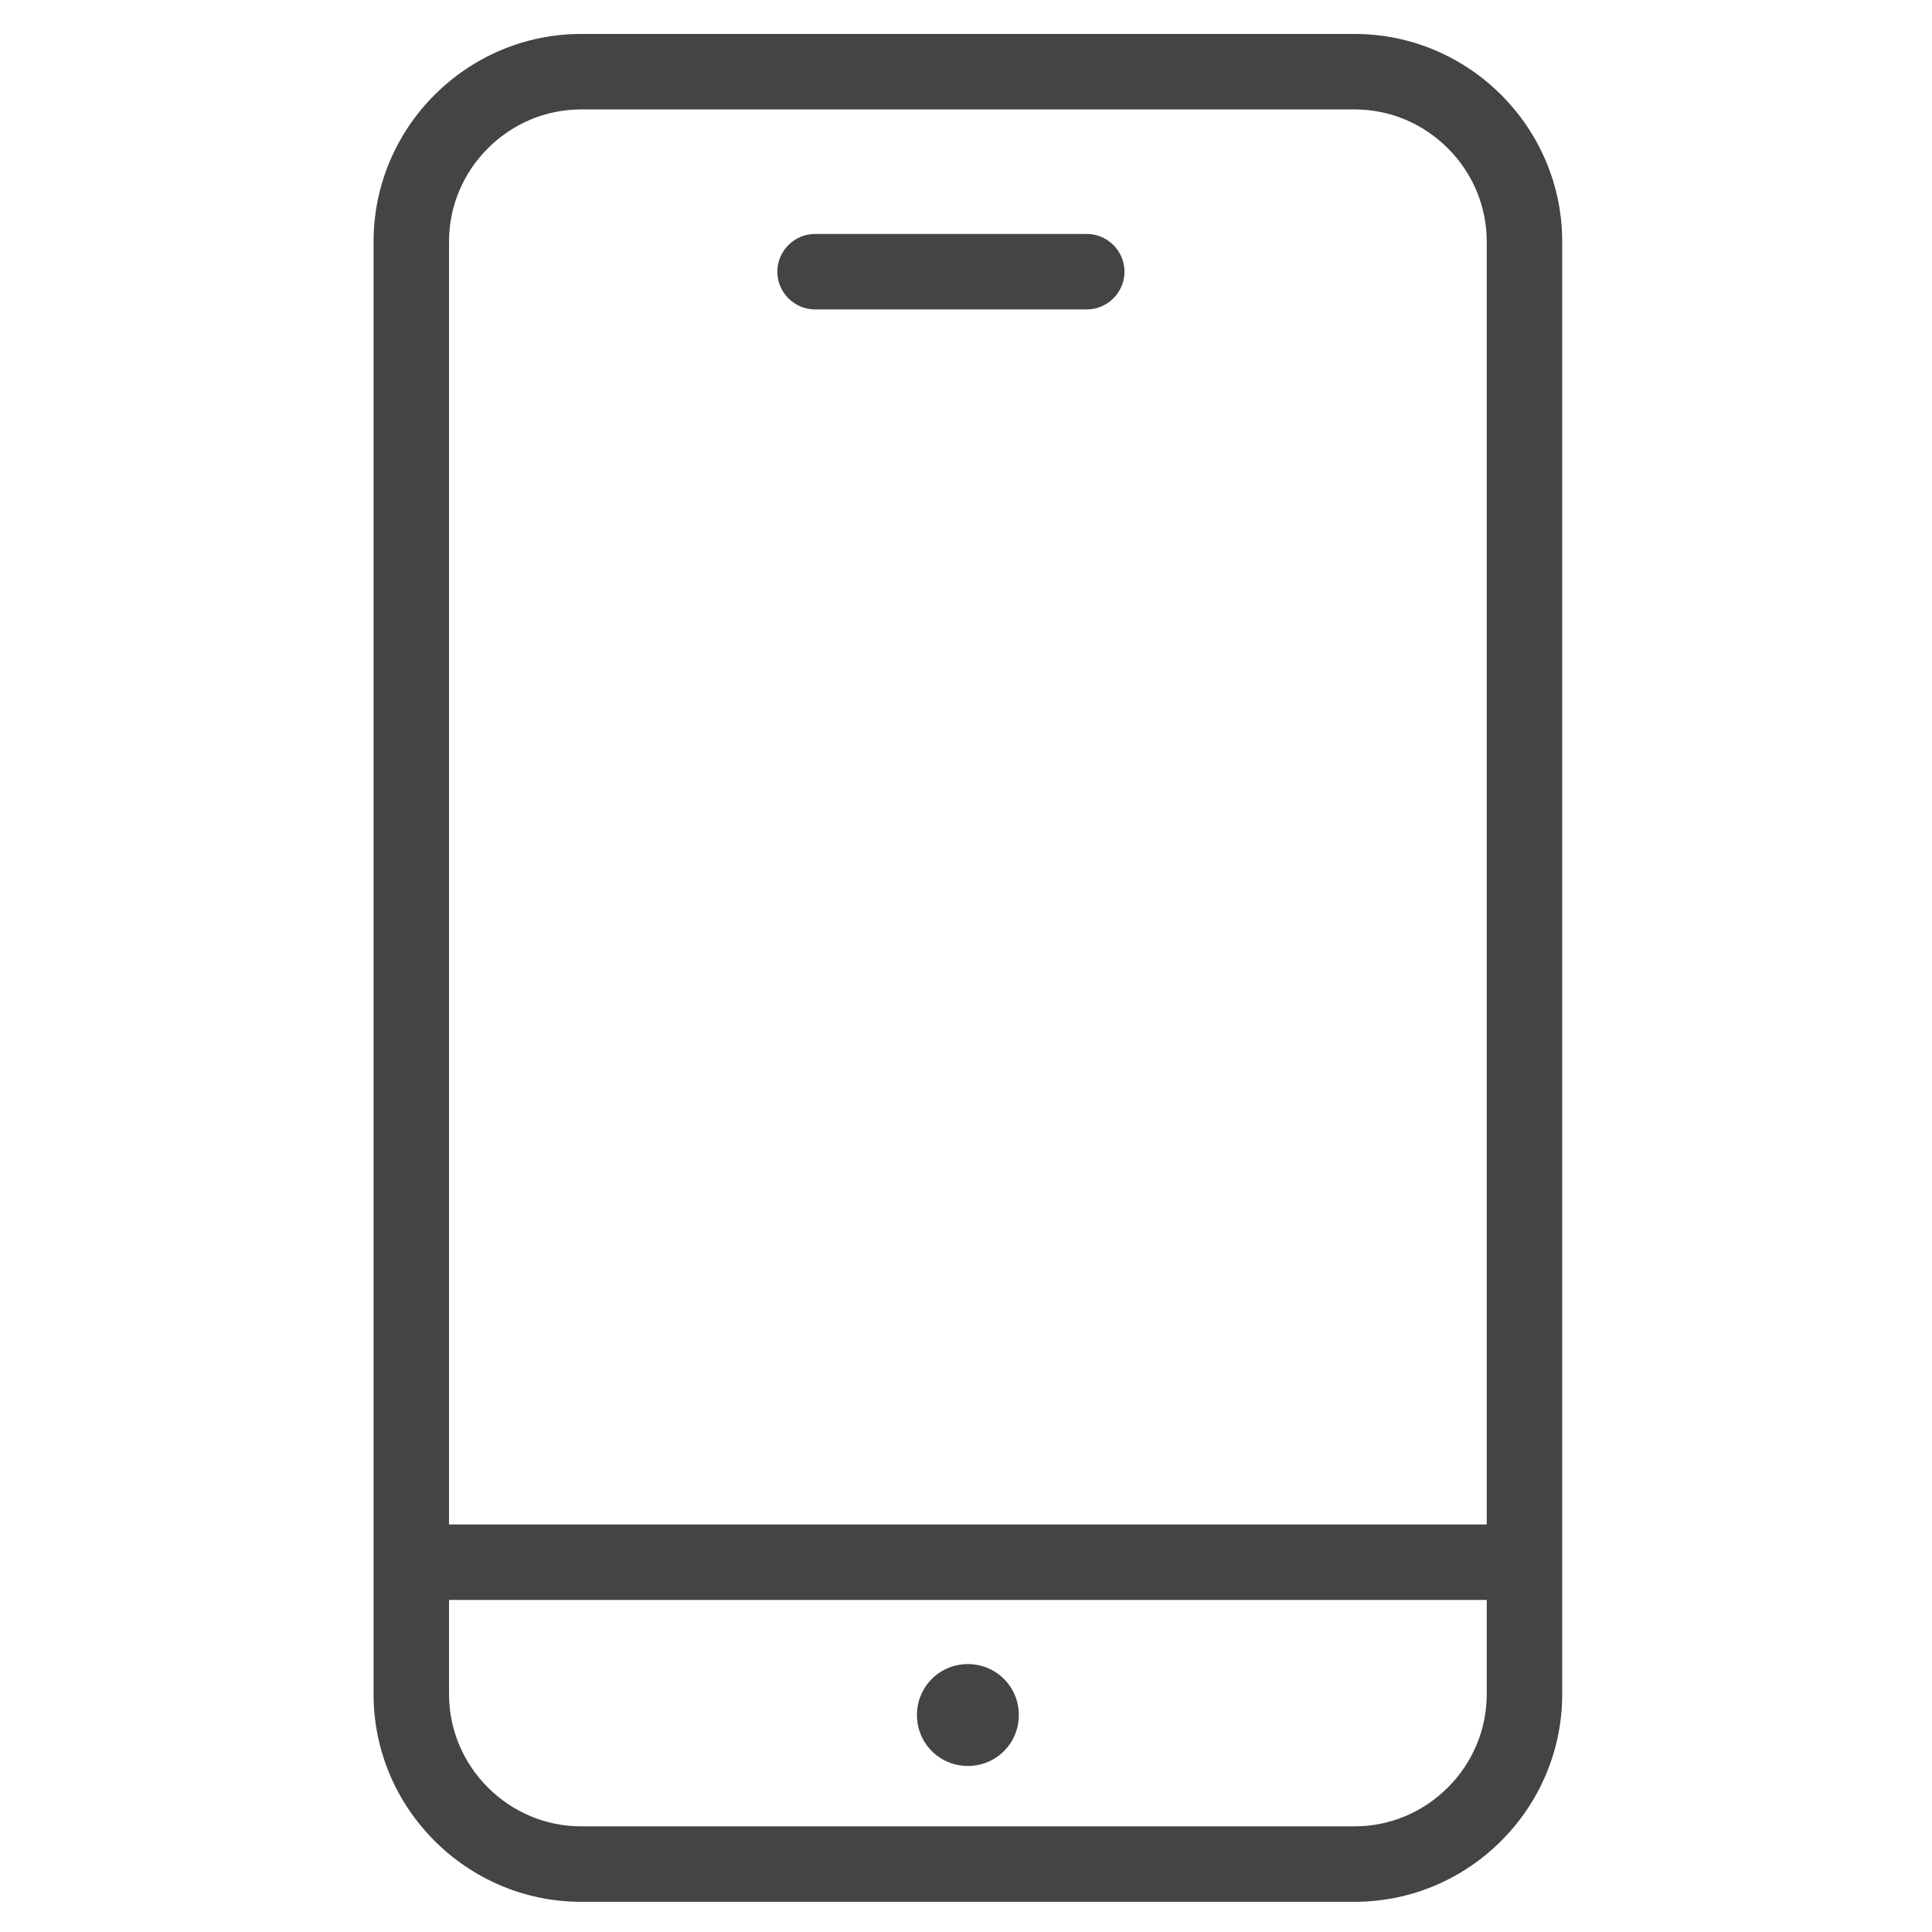 <?xml version="1.0" encoding="utf-8"?>
<!-- Generator: Adobe Illustrator 21.1.0, SVG Export Plug-In . SVG Version: 6.00 Build 0)  -->
<svg version="1.1" id="Слой_1" xmlns="http://www.w3.org/2000/svg" xmlns:xlink="http://www.w3.org/1999/xlink" x="0px" y="0px"
	 viewBox="0 0 512 512" style="enable-background:new 0 0 512 512;" xml:space="preserve">
<style type="text/css">
	.st0{fill:#444444;}
</style>
<path class="st0" d="M359,29c9.3,0,18.1,3.7,24.7,10.3C390.3,45.9,394,54.7,394,64v385c0,9.3-3.7,18.1-10.3,24.7
	c-6.6,6.6-15.4,10.3-24.7,10.3H154c-9.3,0-18.1-3.7-24.7-10.3c-6.6-6.6-10.3-15.4-10.3-24.7V64c0-9.3,3.7-18.1,10.3-24.7
	C135.9,32.7,144.7,29,154,29H359 M359,9H154c-30.3,0-55,24.8-55,55v385c0,30.3,24.8,55,55,55h205c30.3,0,55-24.8,55-55V64
	C414,33.8,389.3,9,359,9L359,9z"/>
<path class="st0" d="M288,82h-72c-5.5,0-10-4.5-10-10s4.5-10,10-10h72c5.5,0,10,4.5,10,10S293.5,82,288,82z"/>
<rect x="117" y="404" class="st0" width="288" height="20"/>
<path class="st0" d="M256.5,441c-7.5,0-13.5,6-13.5,13.5s6,13.5,13.5,13.5s13.5-6,13.5-13.5S264,441,256.5,441L256.5,441z"/>
</svg>
